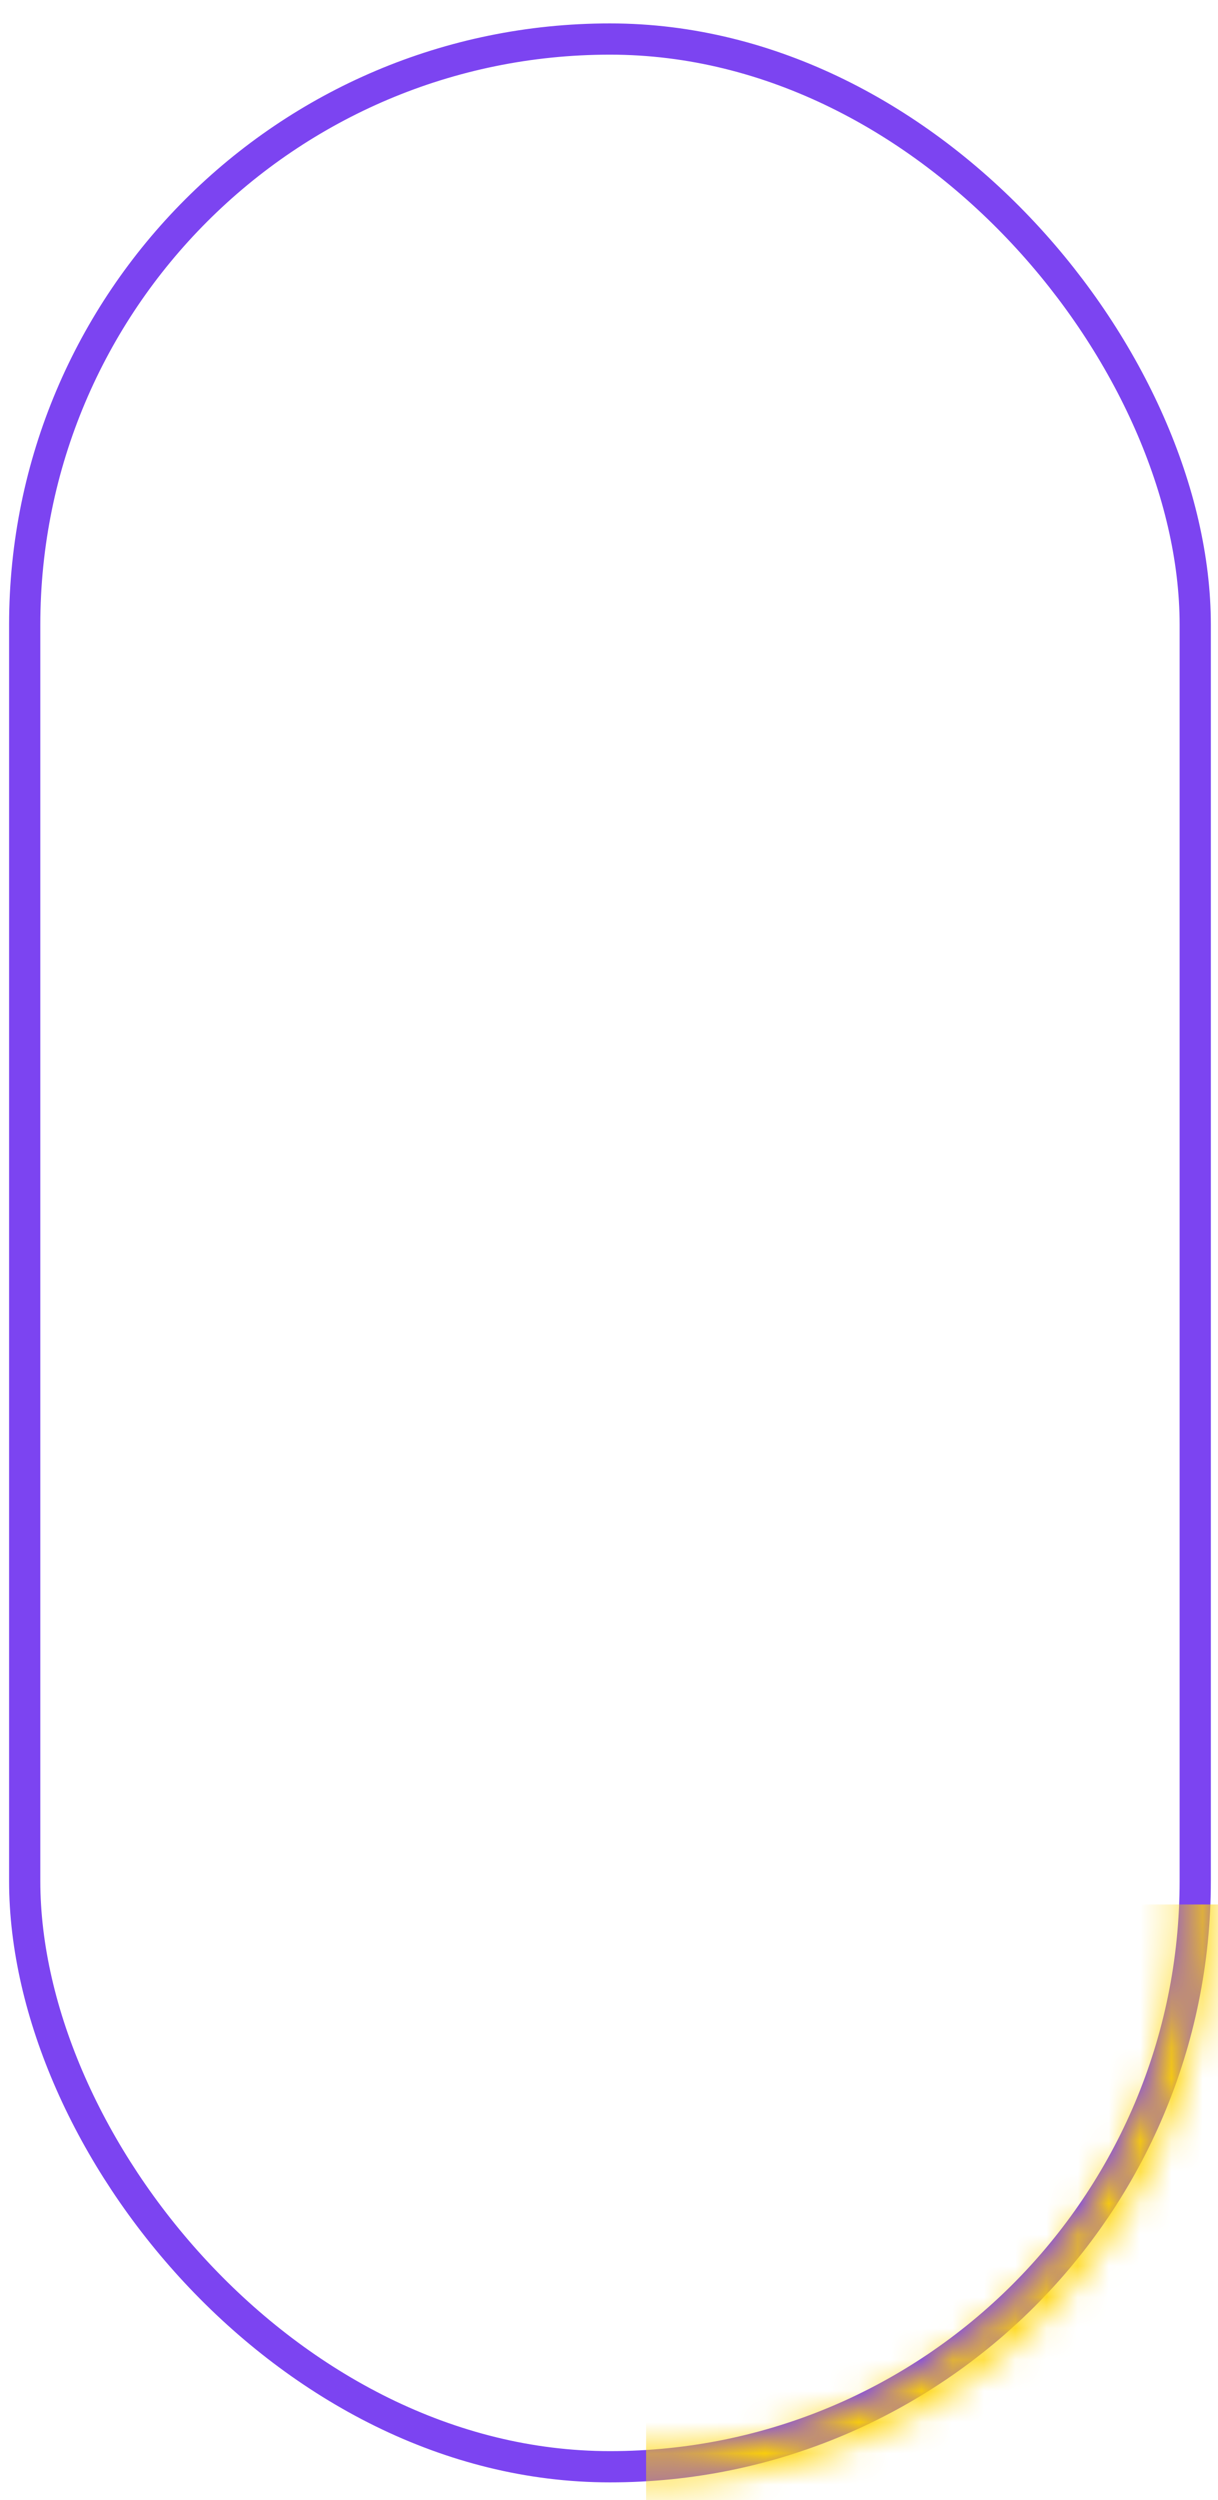 <svg width="39" height="80" viewBox="0 0 39 80" fill="none" xmlns="http://www.w3.org/2000/svg">
<rect x="0.791" y="1.249" width="37.48" height="77.684" rx="18.74" stroke="#7C44F1"/>
<mask id="mask0" style="mask-type:alpha" maskUnits="userSpaceOnUse" x="2" y="42" width="37" height="38">
<path d="M20.686 42.95C10.984 42.95 3.1 50.994 3.1 60.941C3.1 70.887 10.984 78.932 20.686 78.932C30.388 78.932 38.272 70.887 38.272 60.941C38.272 50.994 30.388 42.95 20.686 42.95Z" stroke="#8C7565"/>
</mask>
<g mask="url(#mask0)">
<rect x="49.625" y="60.941" width="29.585" height="28.937" transform="rotate(90 49.625 60.941)" fill="#FFD400"/>
</g>
</svg>
